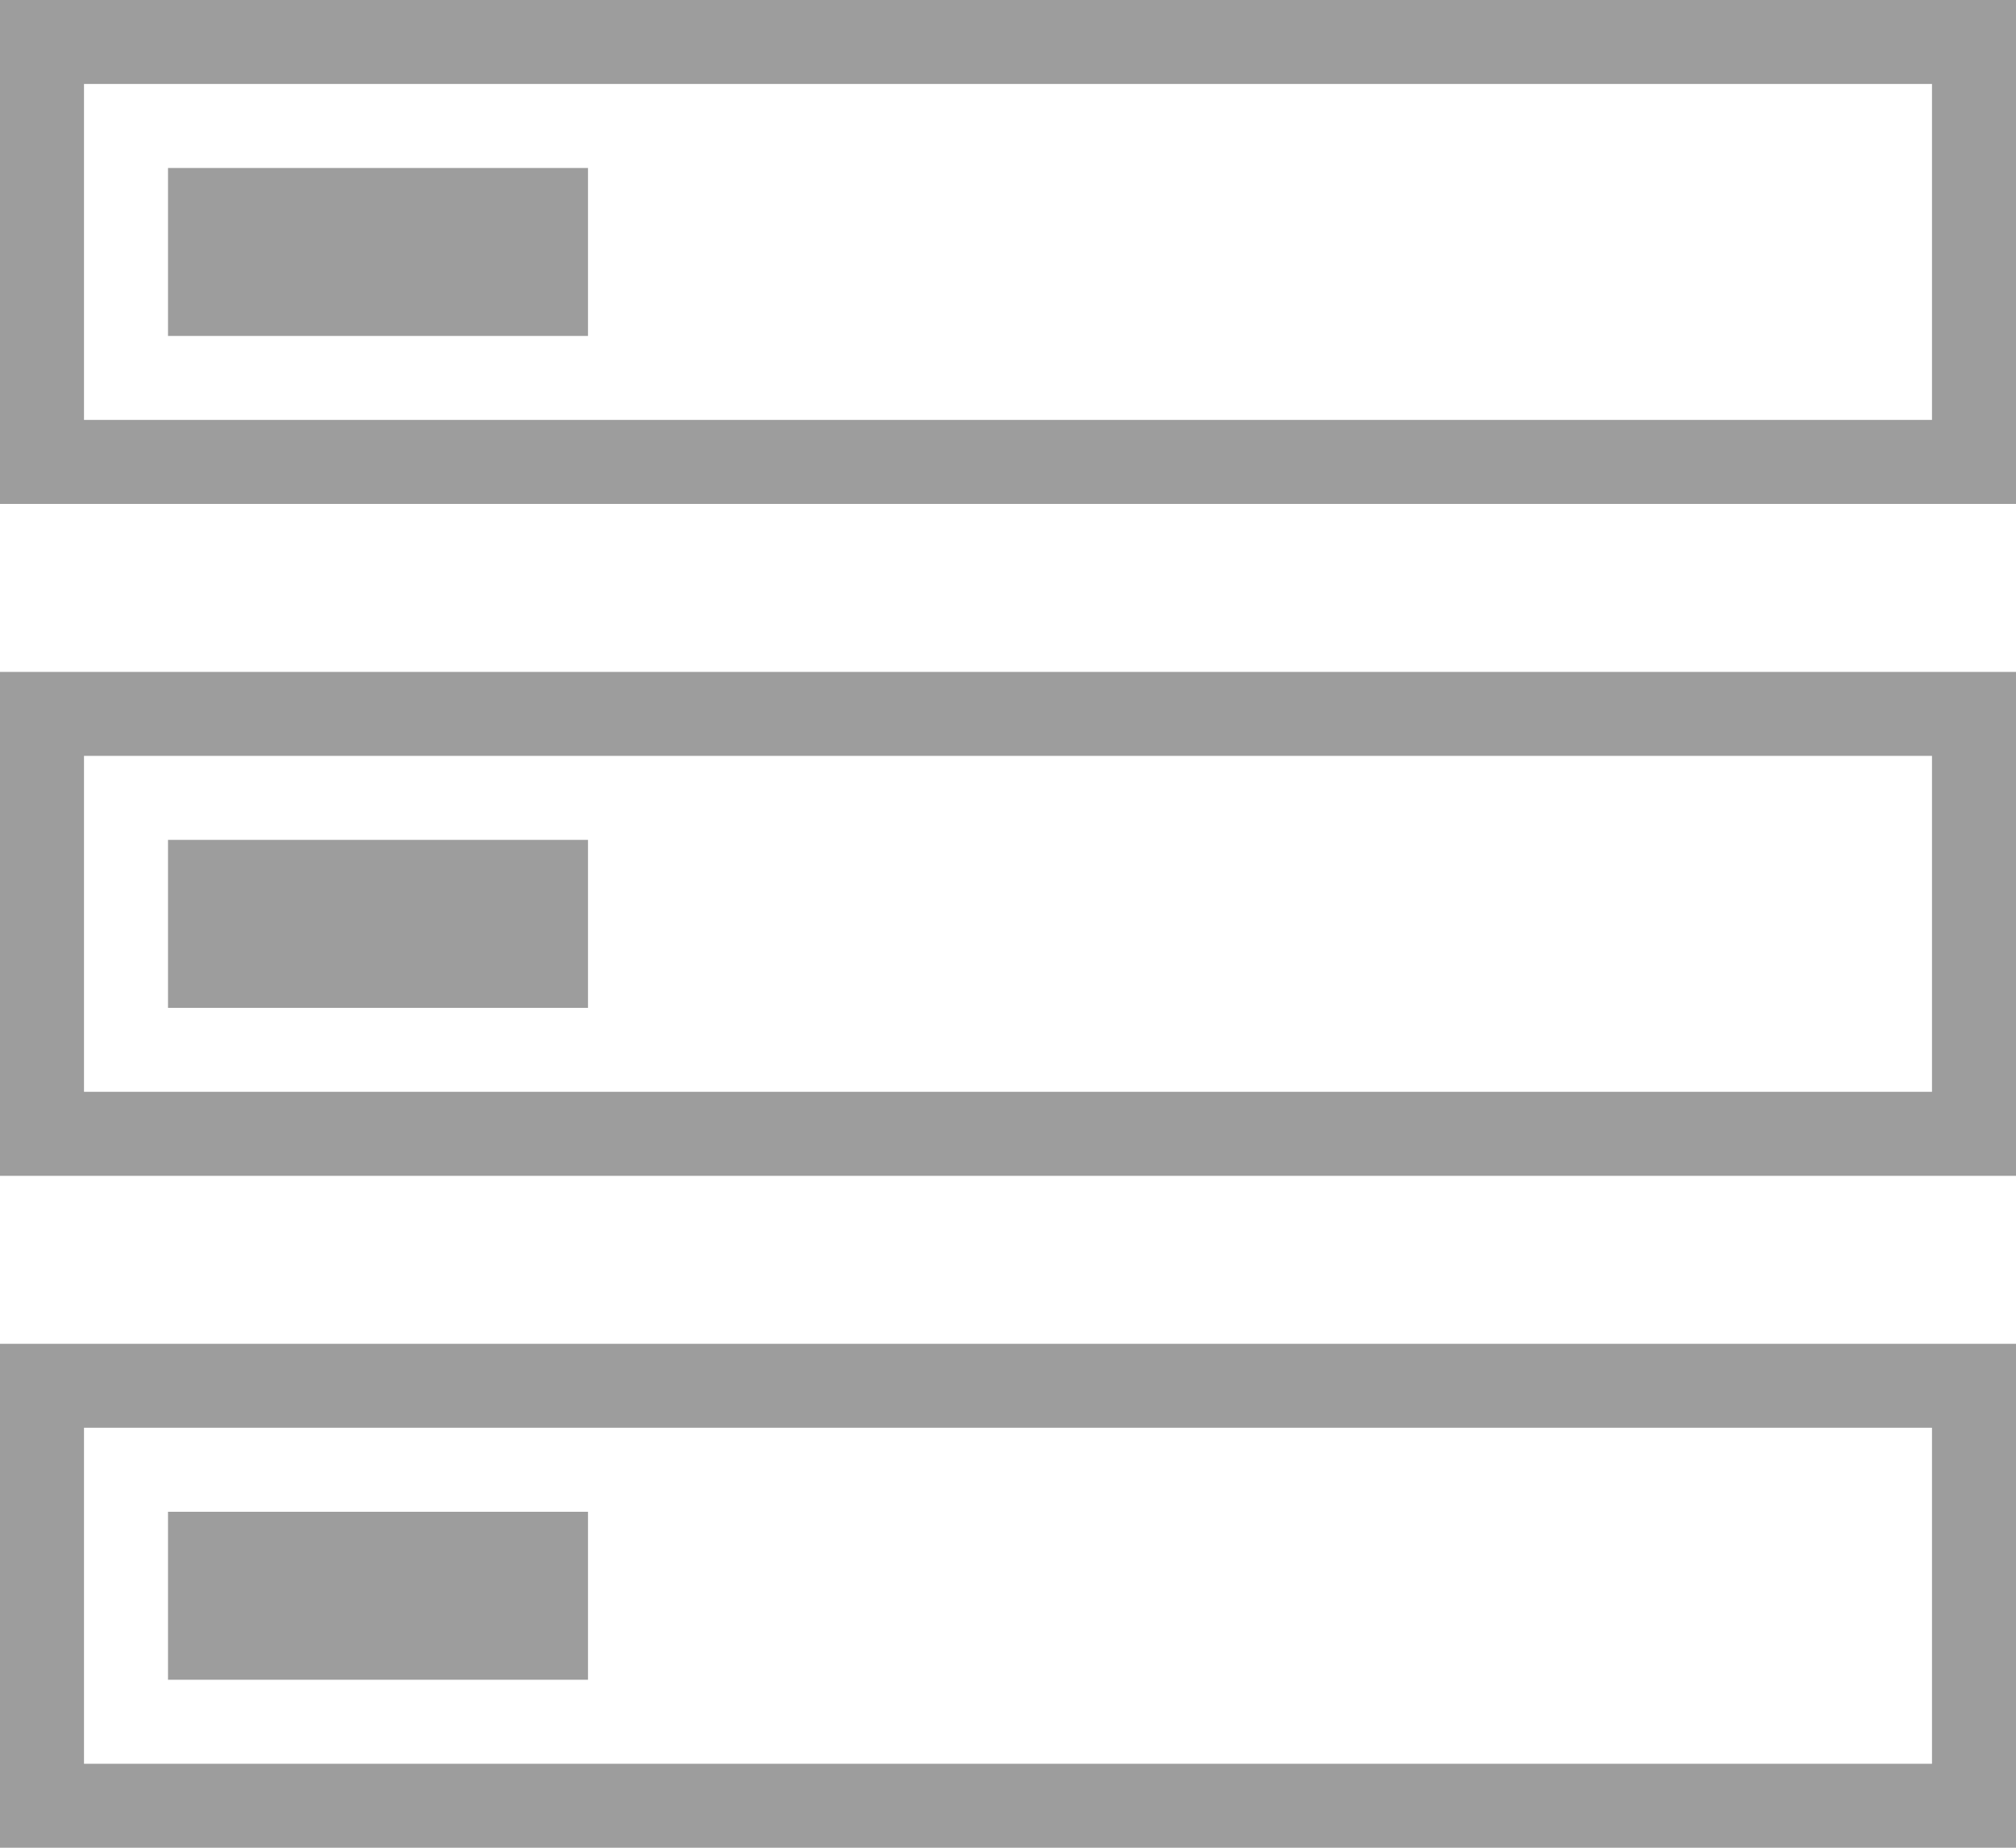 <svg xmlns="http://www.w3.org/2000/svg" viewBox="-371 285 48 44" enable-background="new -371 285 48 44"><title>icon-plans-topical-outline</title><desc>Created with Sketch.</desc><g fill="#9D9D9D"><path d="M-367 305h10v4h-10zM-371 301v12h48v-12h-48zm46 10h-44v-8h44v8zM-371 317v12h48v-12h-48zm46 10h-44v-8h44v8zM-367 289h10v4h-10zM-371 285v12h48v-12h-48zm46 10h-44v-8h44v8zM-367 321h10v4h-10z"/></g></svg>